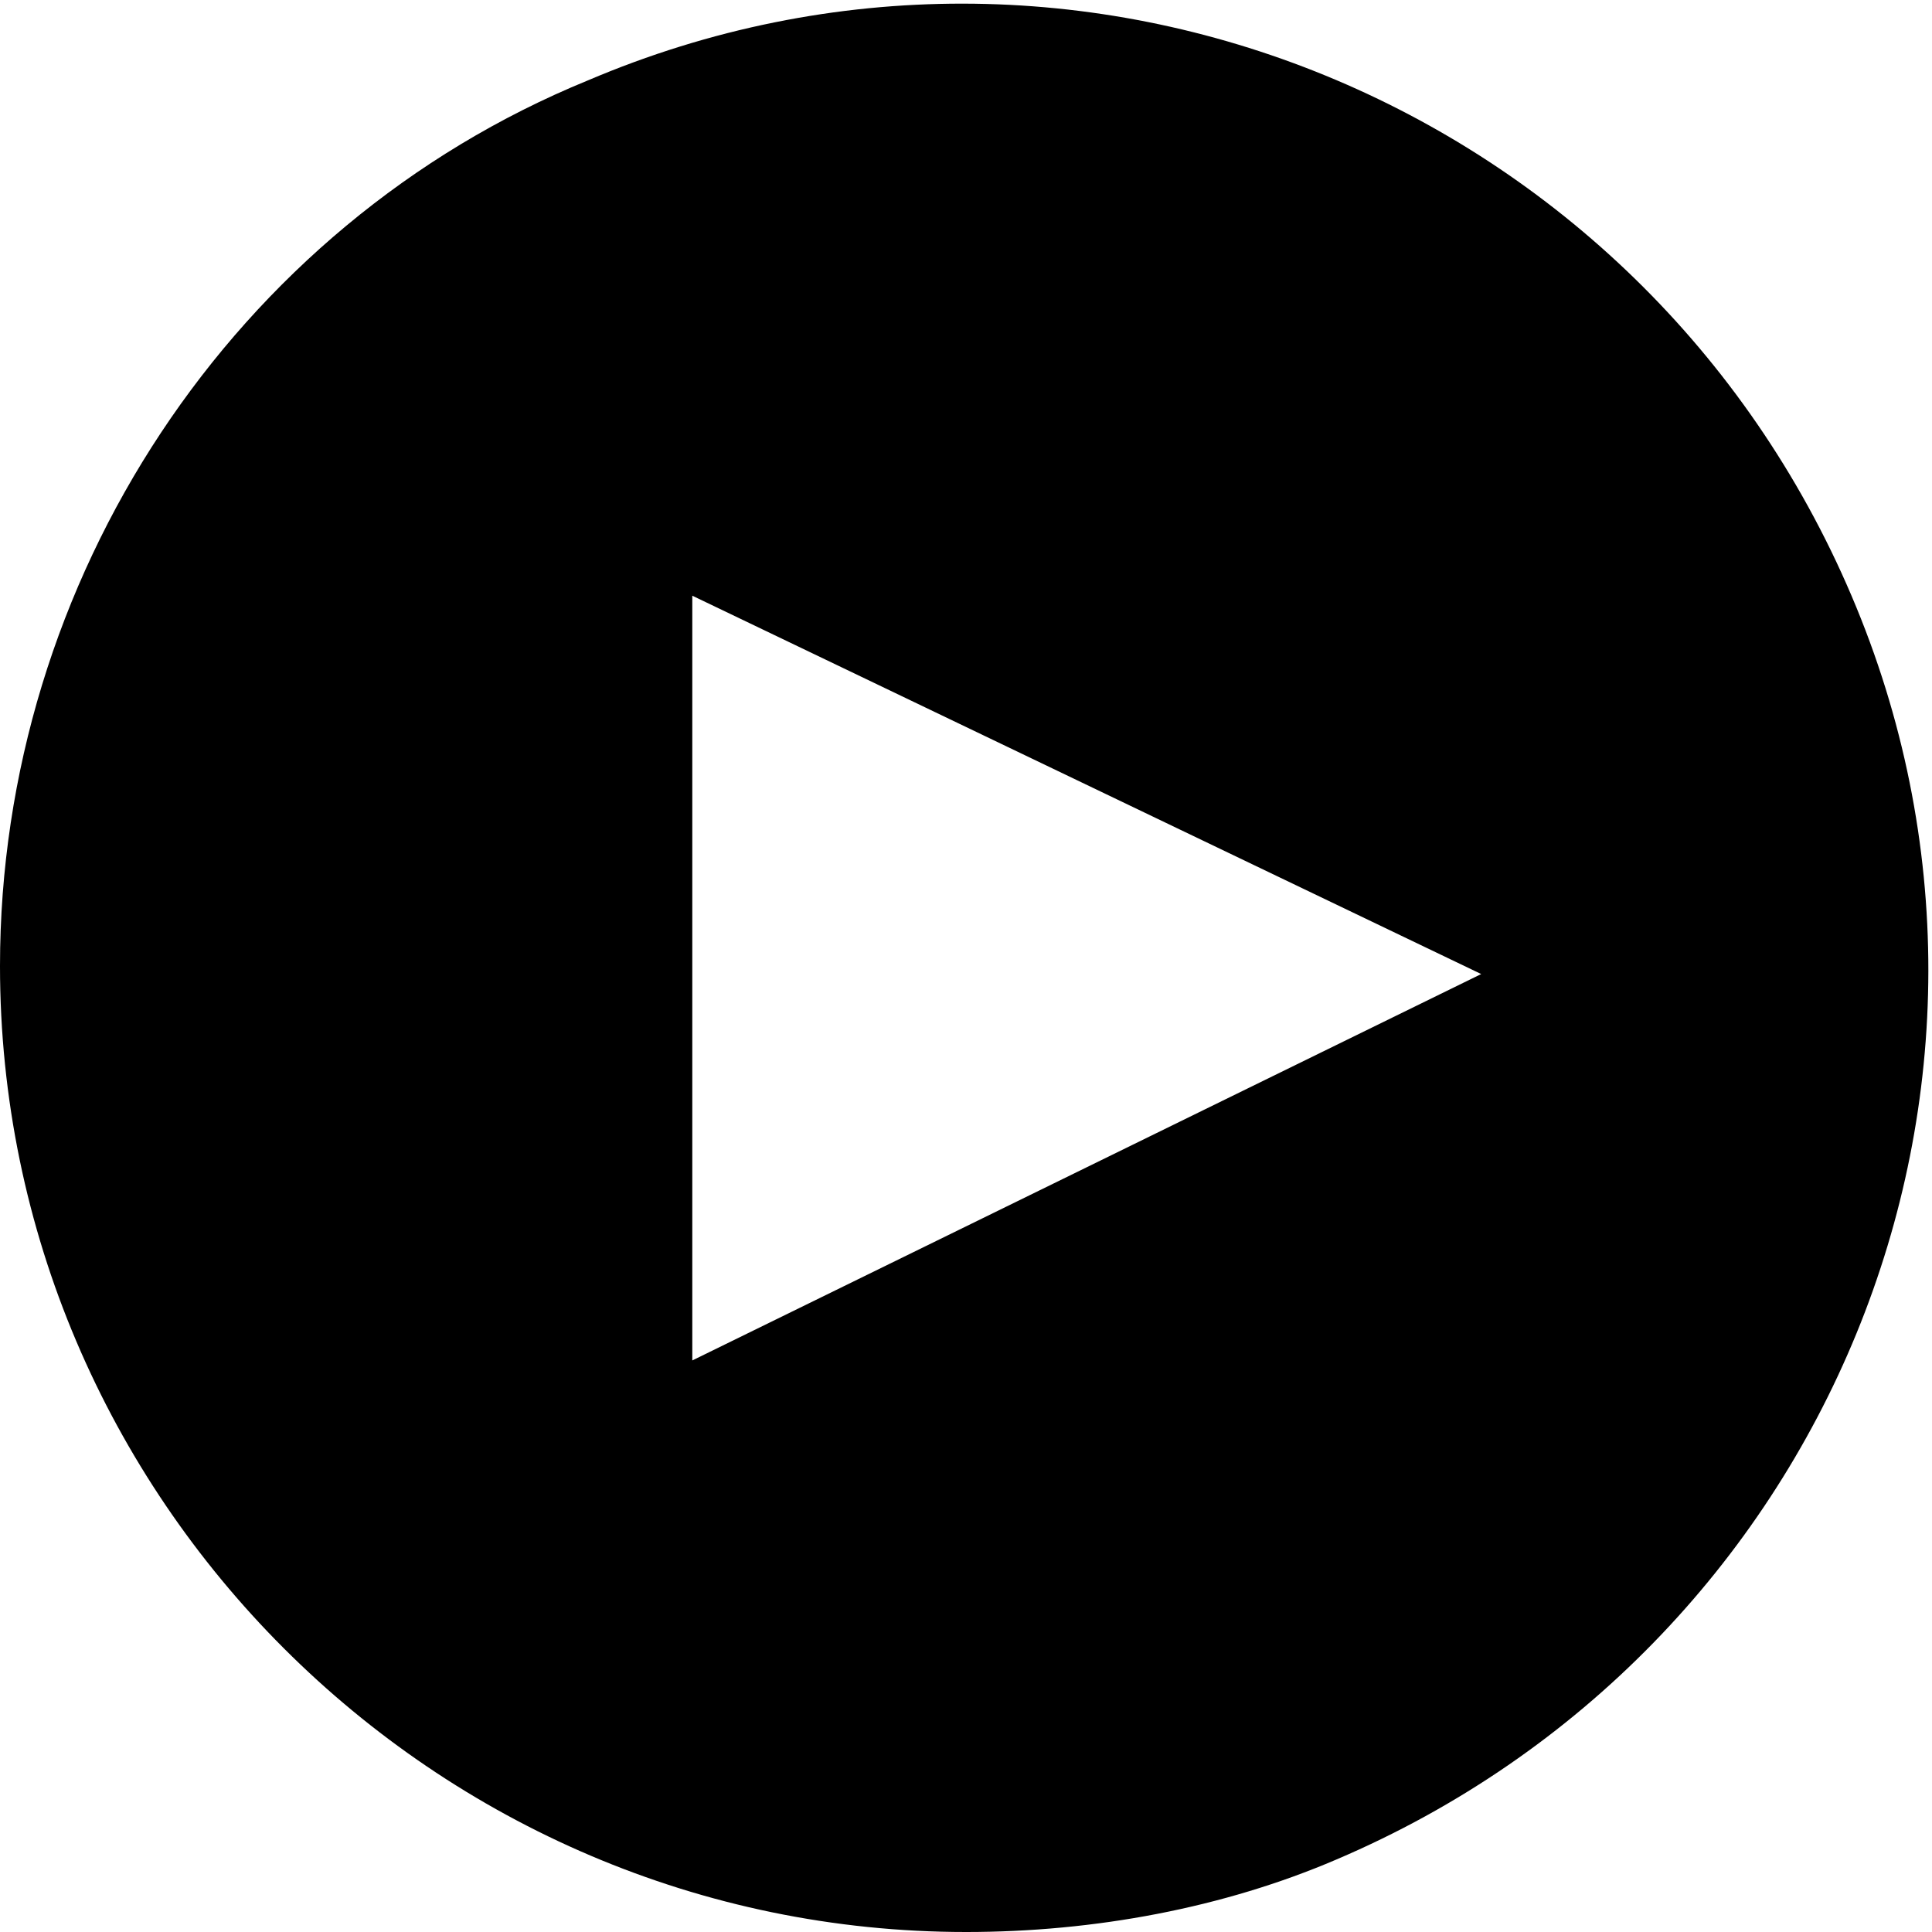 <svg viewBox="0 0 24 24" xmlns="http://www.w3.org/2000/svg"><path d="m12 24c-6.6 0-12-5.4-12-12 0-4.8 2.9-9.2 7.3-11 6.1-2.6 13.1.3 15.7 6.4s-.3 13.1-6.4 15.7c-1.4.6-3 .9-4.6.9zm-3.4-16.6v9.5l9.8-4.8z"/></svg>